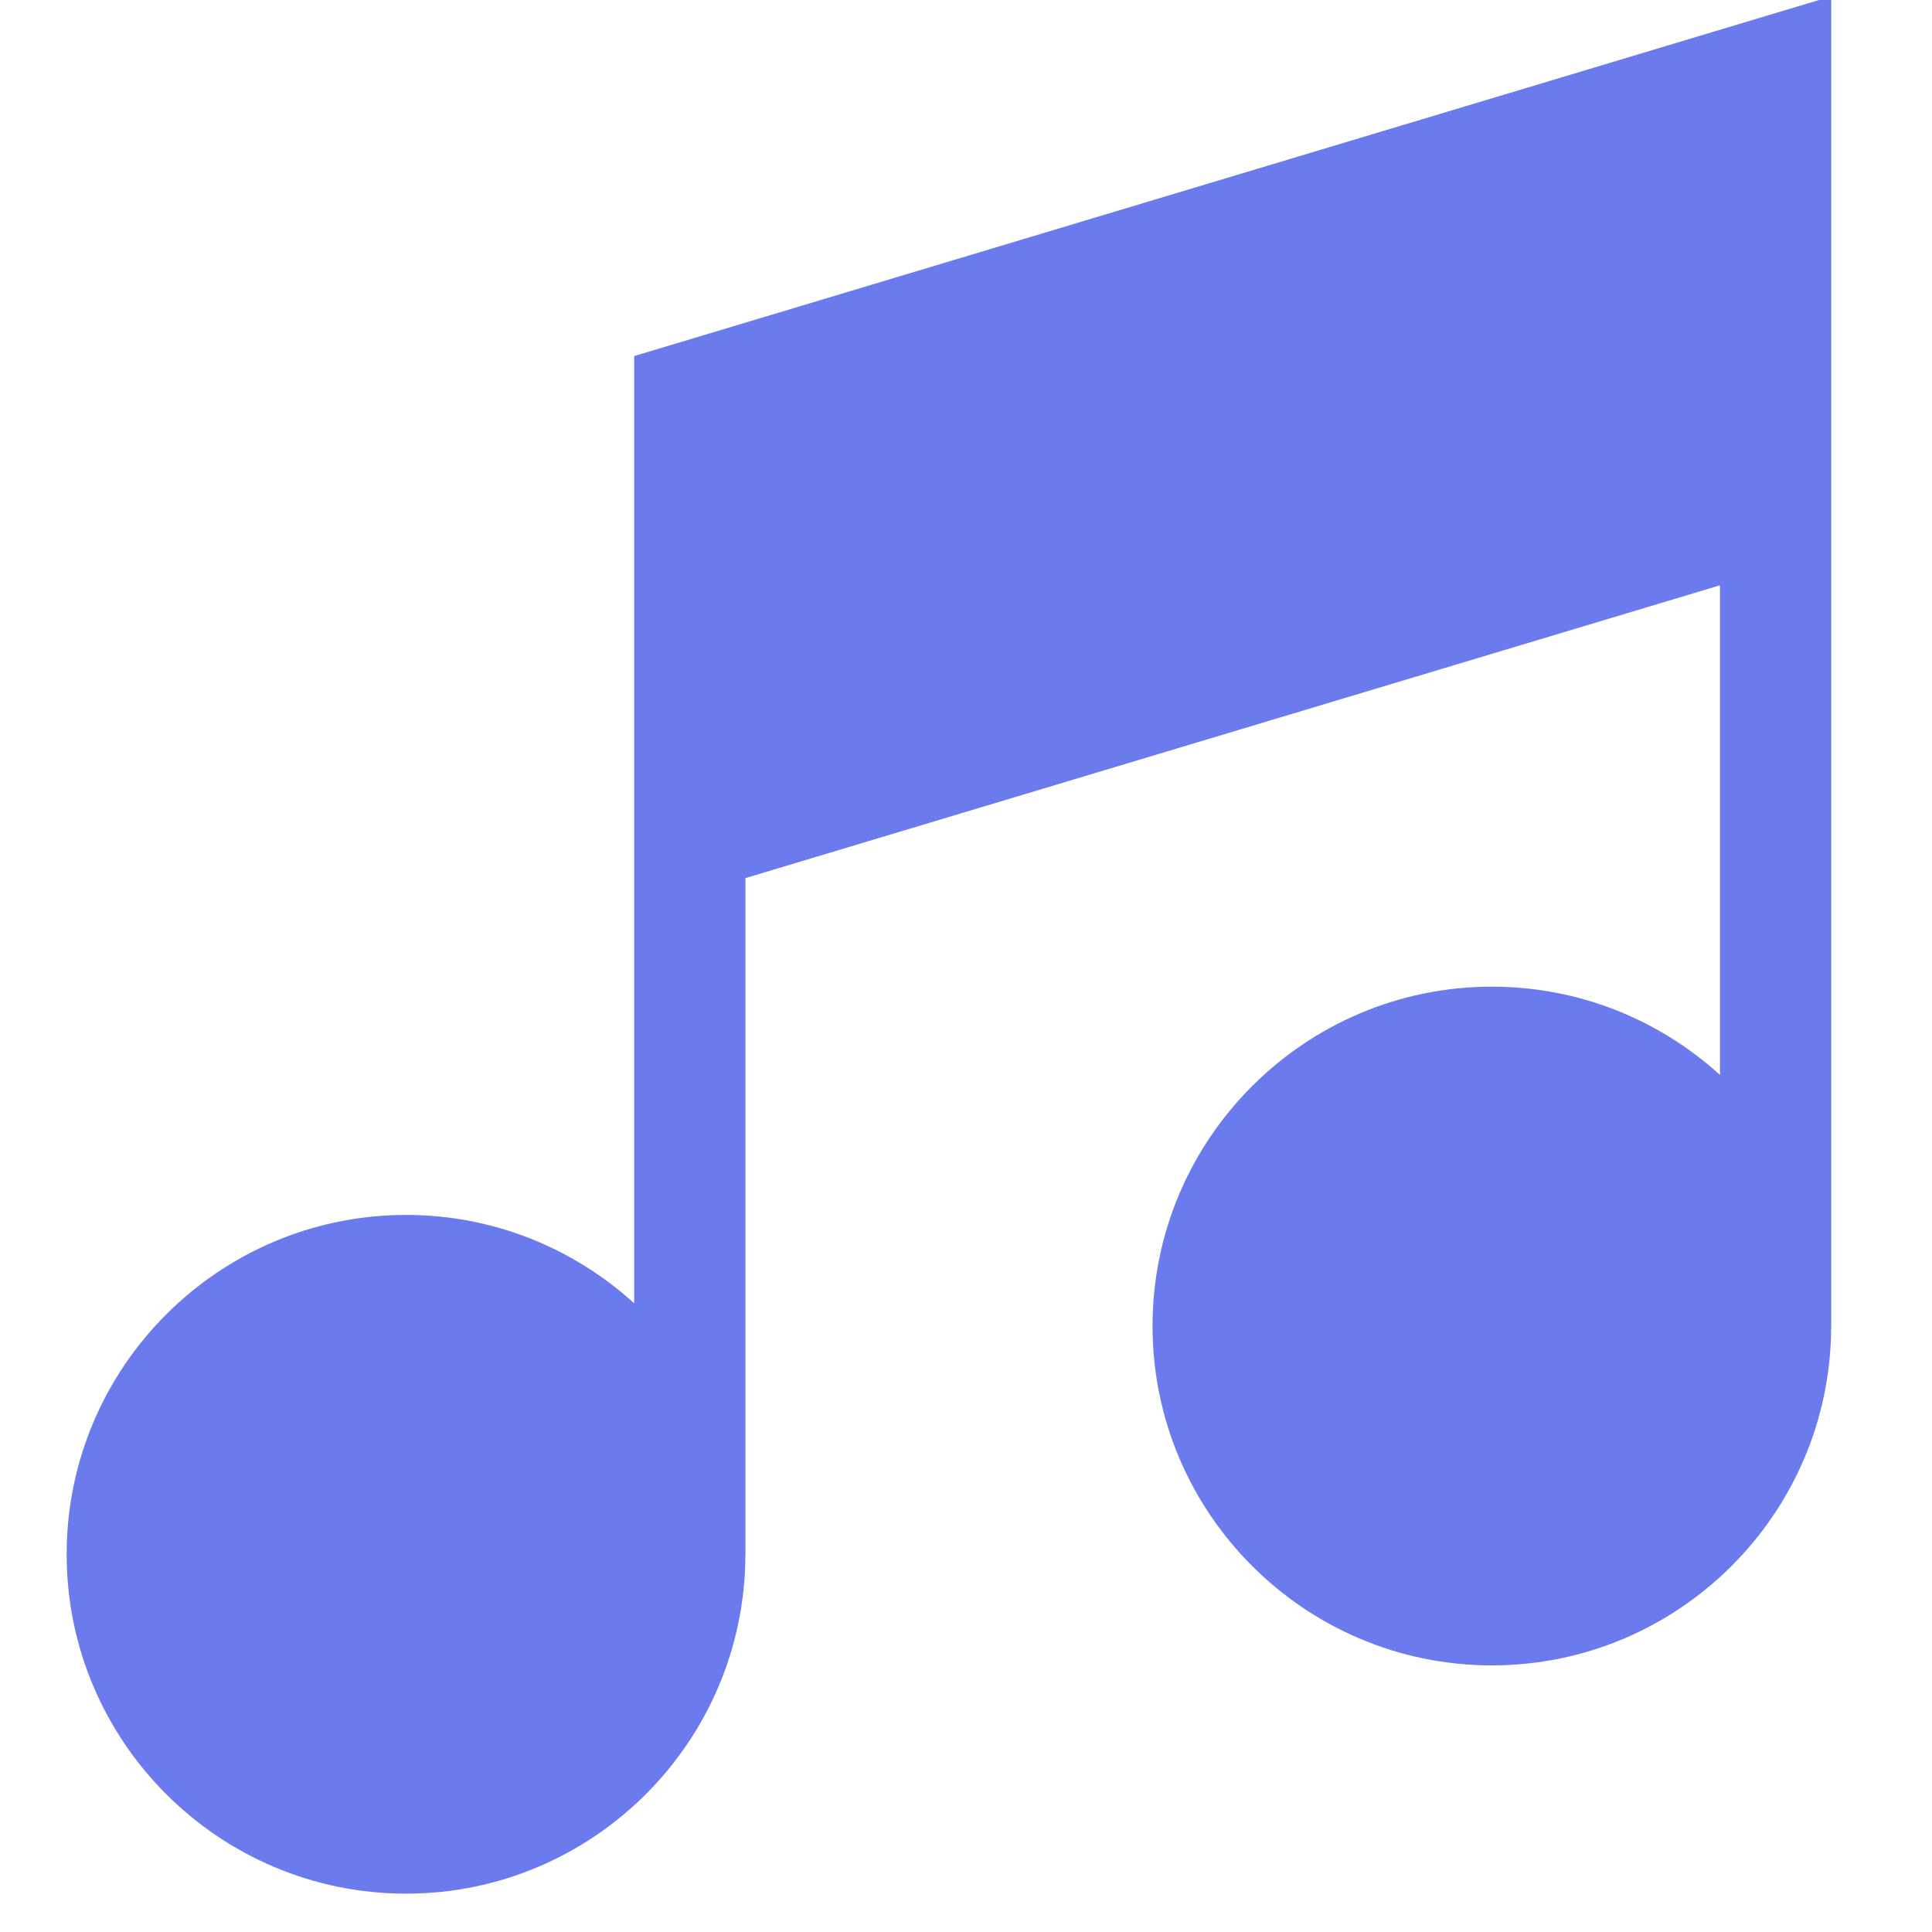<svg width="20" height="20" viewBox="0 0 20 20" fill="none" xmlns="http://www.w3.org/2000/svg">
<g clip-path="url(#clip0_755_25508)">
<path d="M6.565 3.686V13.492C5.941 12.924 5.112 12.577 4.204 12.577C2.266 12.577 0.69 14.153 0.69 16.09C0.69 18.027 2.266 19.603 4.204 19.603C6.138 19.603 7.712 18.031 7.716 16.097H7.717V9.09L17.805 6.059V11.128C17.181 10.56 16.352 10.214 15.444 10.214C13.507 10.214 11.931 11.79 11.931 13.727C11.931 15.664 13.507 17.24 15.444 17.24C17.374 17.24 18.946 15.674 18.956 13.746H18.957V-0.038L6.565 3.686Z" fill="#6B7AED"/>
</g>
<defs>
<clipPath id="clip0_755_25508">
<rect width="19.641" height="19.641" fill="white"/>
</clipPath>
</defs>
</svg>
